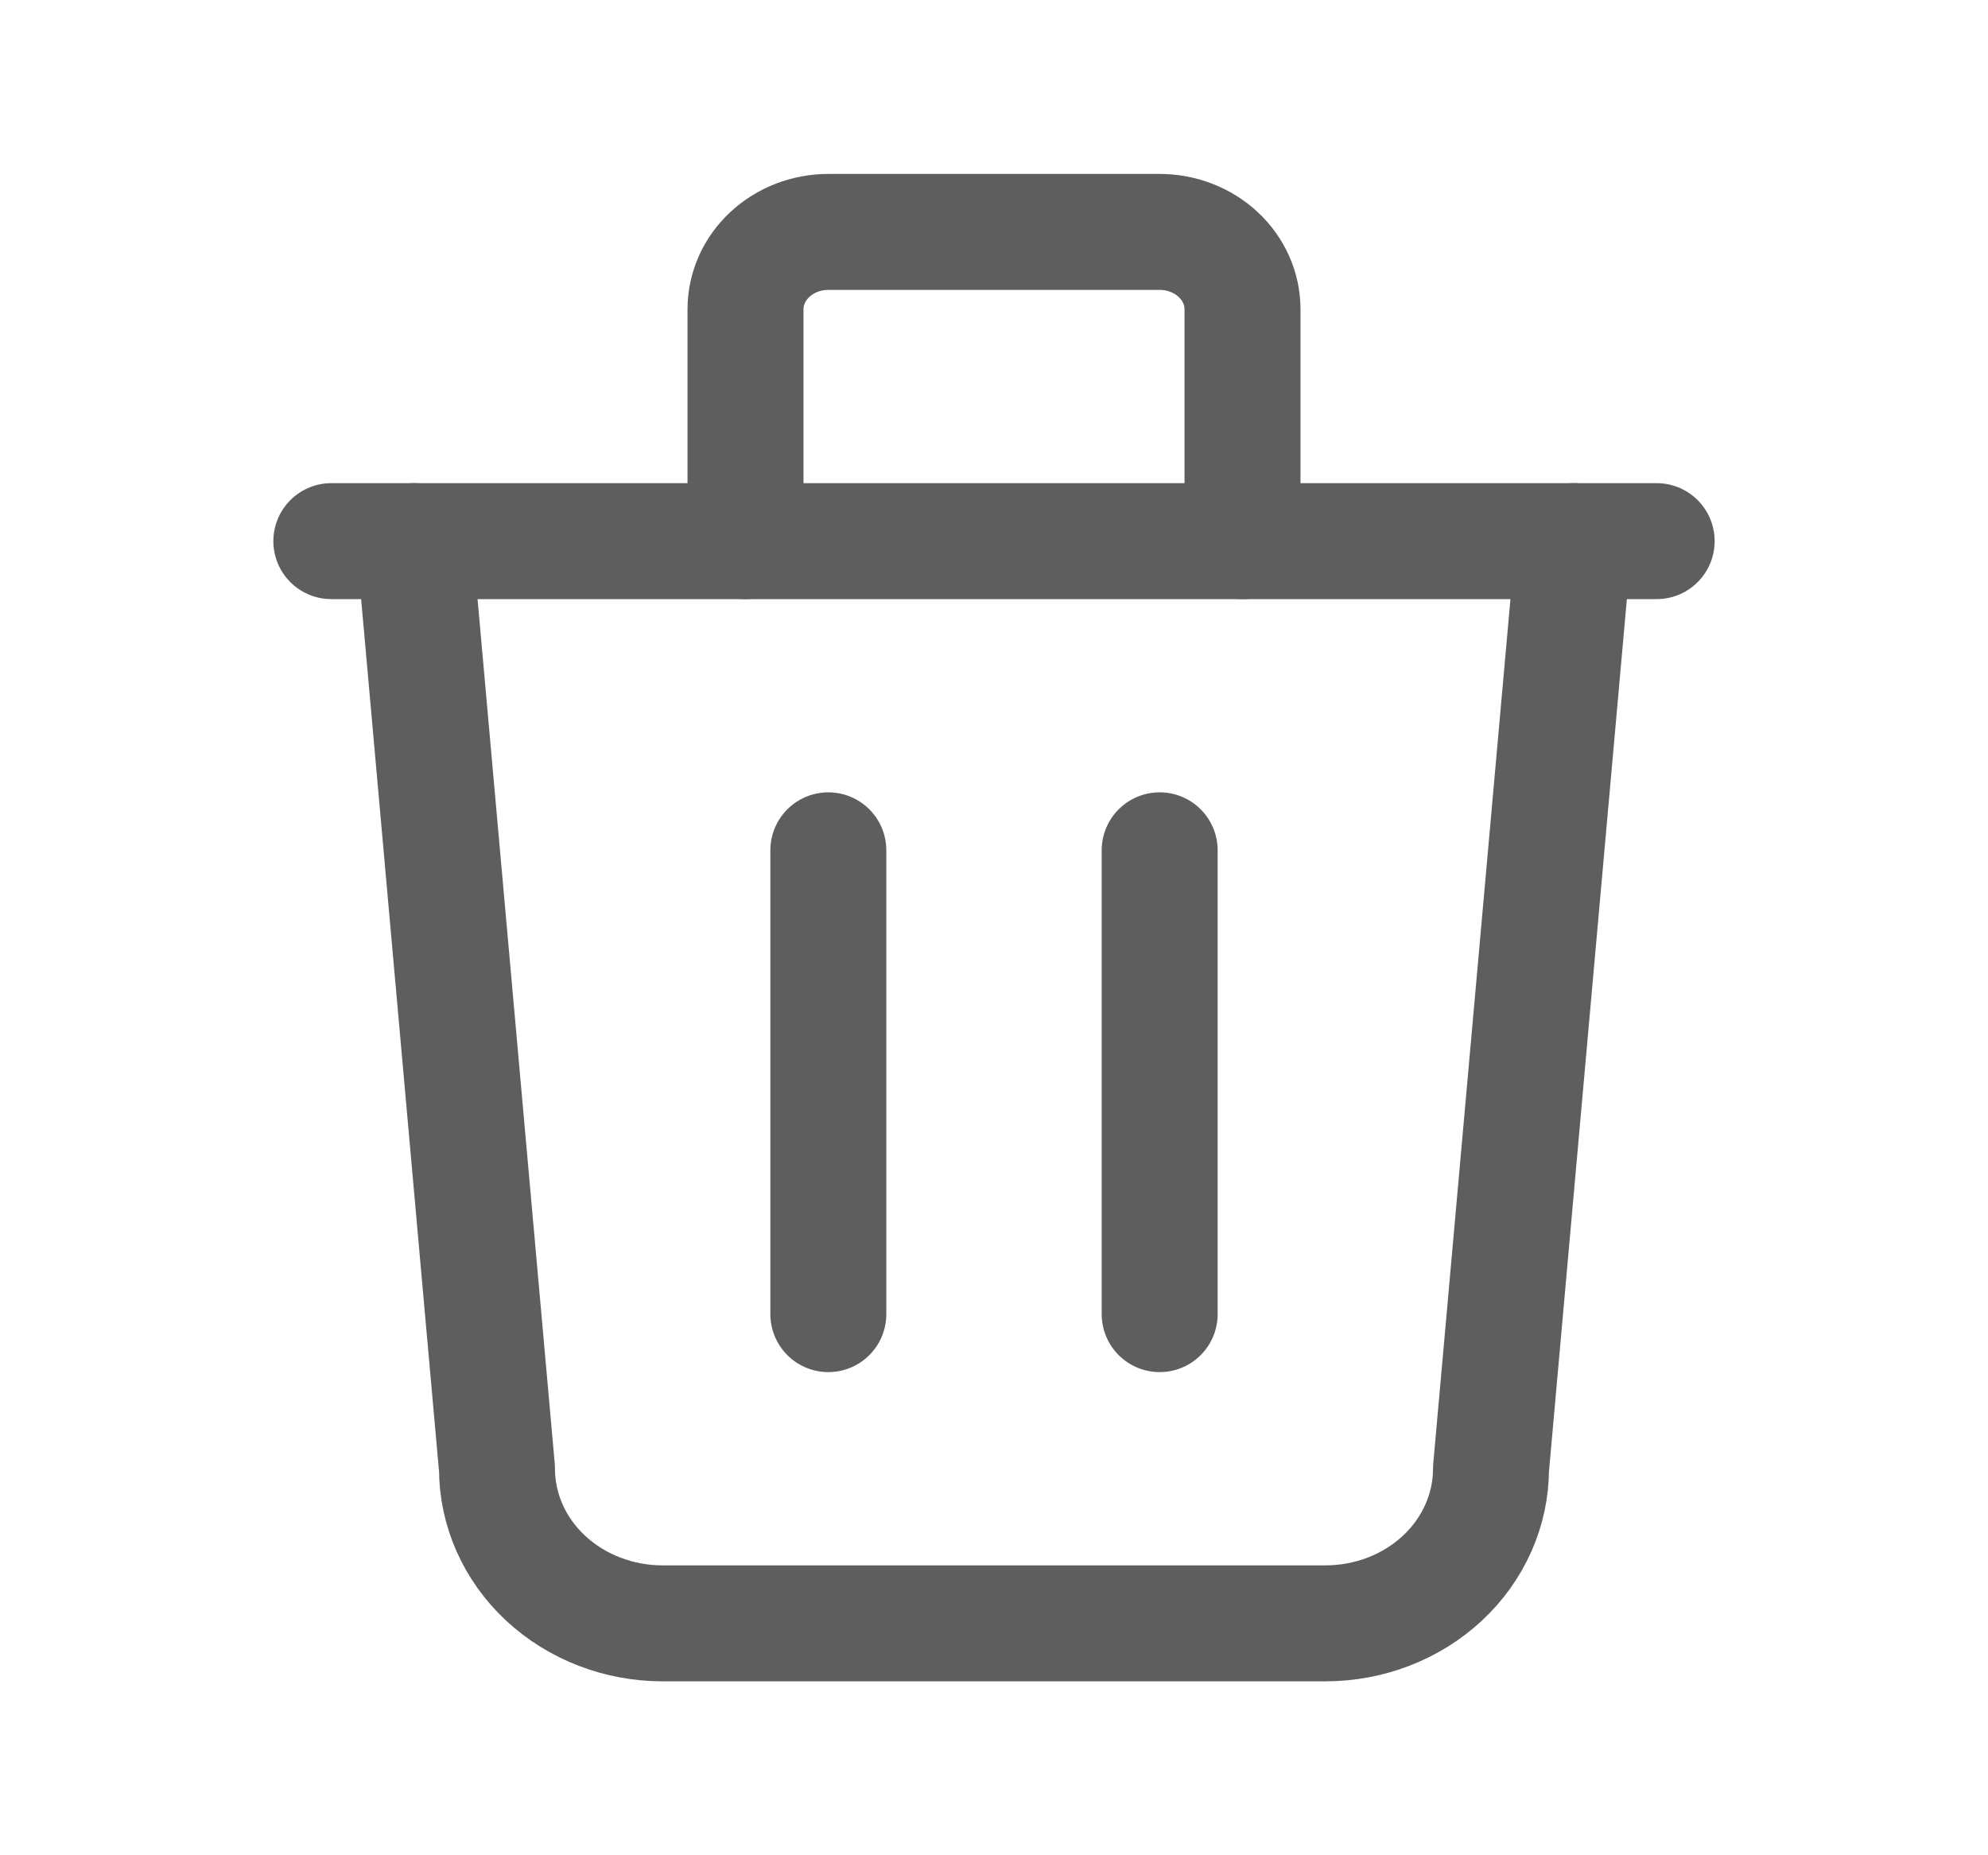 <svg width="30" height="28" viewBox="0 0 30 28" fill="none" xmlns="http://www.w3.org/2000/svg">
    <path d="M5 8.167H25" stroke="#5E5E5E" stroke-width="1.75" stroke-linecap="round" stroke-linejoin="round" />
    <path d="M12.5 12.833V19.833" stroke="#5E5E5E" stroke-width="1.75" stroke-linecap="round" stroke-linejoin="round" />
    <path d="M17.5 12.833V19.833" stroke="#5E5E5E" stroke-width="1.75" stroke-linecap="round" stroke-linejoin="round" />
    <path d="M6.25 8.167L7.5 22.167C7.5 22.785 7.763 23.379 8.232 23.817C8.701 24.254 9.337 24.5 10 24.5H20C20.663 24.5 21.299 24.254 21.768 23.817C22.237 23.379 22.5 22.785 22.5 22.167L23.75 8.167" stroke="#5E5E5E" stroke-width="1.75" stroke-linecap="round" stroke-linejoin="round" />
    <path d="M11.25 8.167V4.667C11.25 4.357 11.382 4.061 11.616 3.842C11.851 3.623 12.168 3.5 12.5 3.5H17.5C17.831 3.5 18.149 3.623 18.384 3.842C18.618 4.061 18.75 4.357 18.75 4.667V8.167" stroke="#5E5E5E" stroke-width="1.75" stroke-linecap="round" stroke-linejoin="round" />
</svg>
    